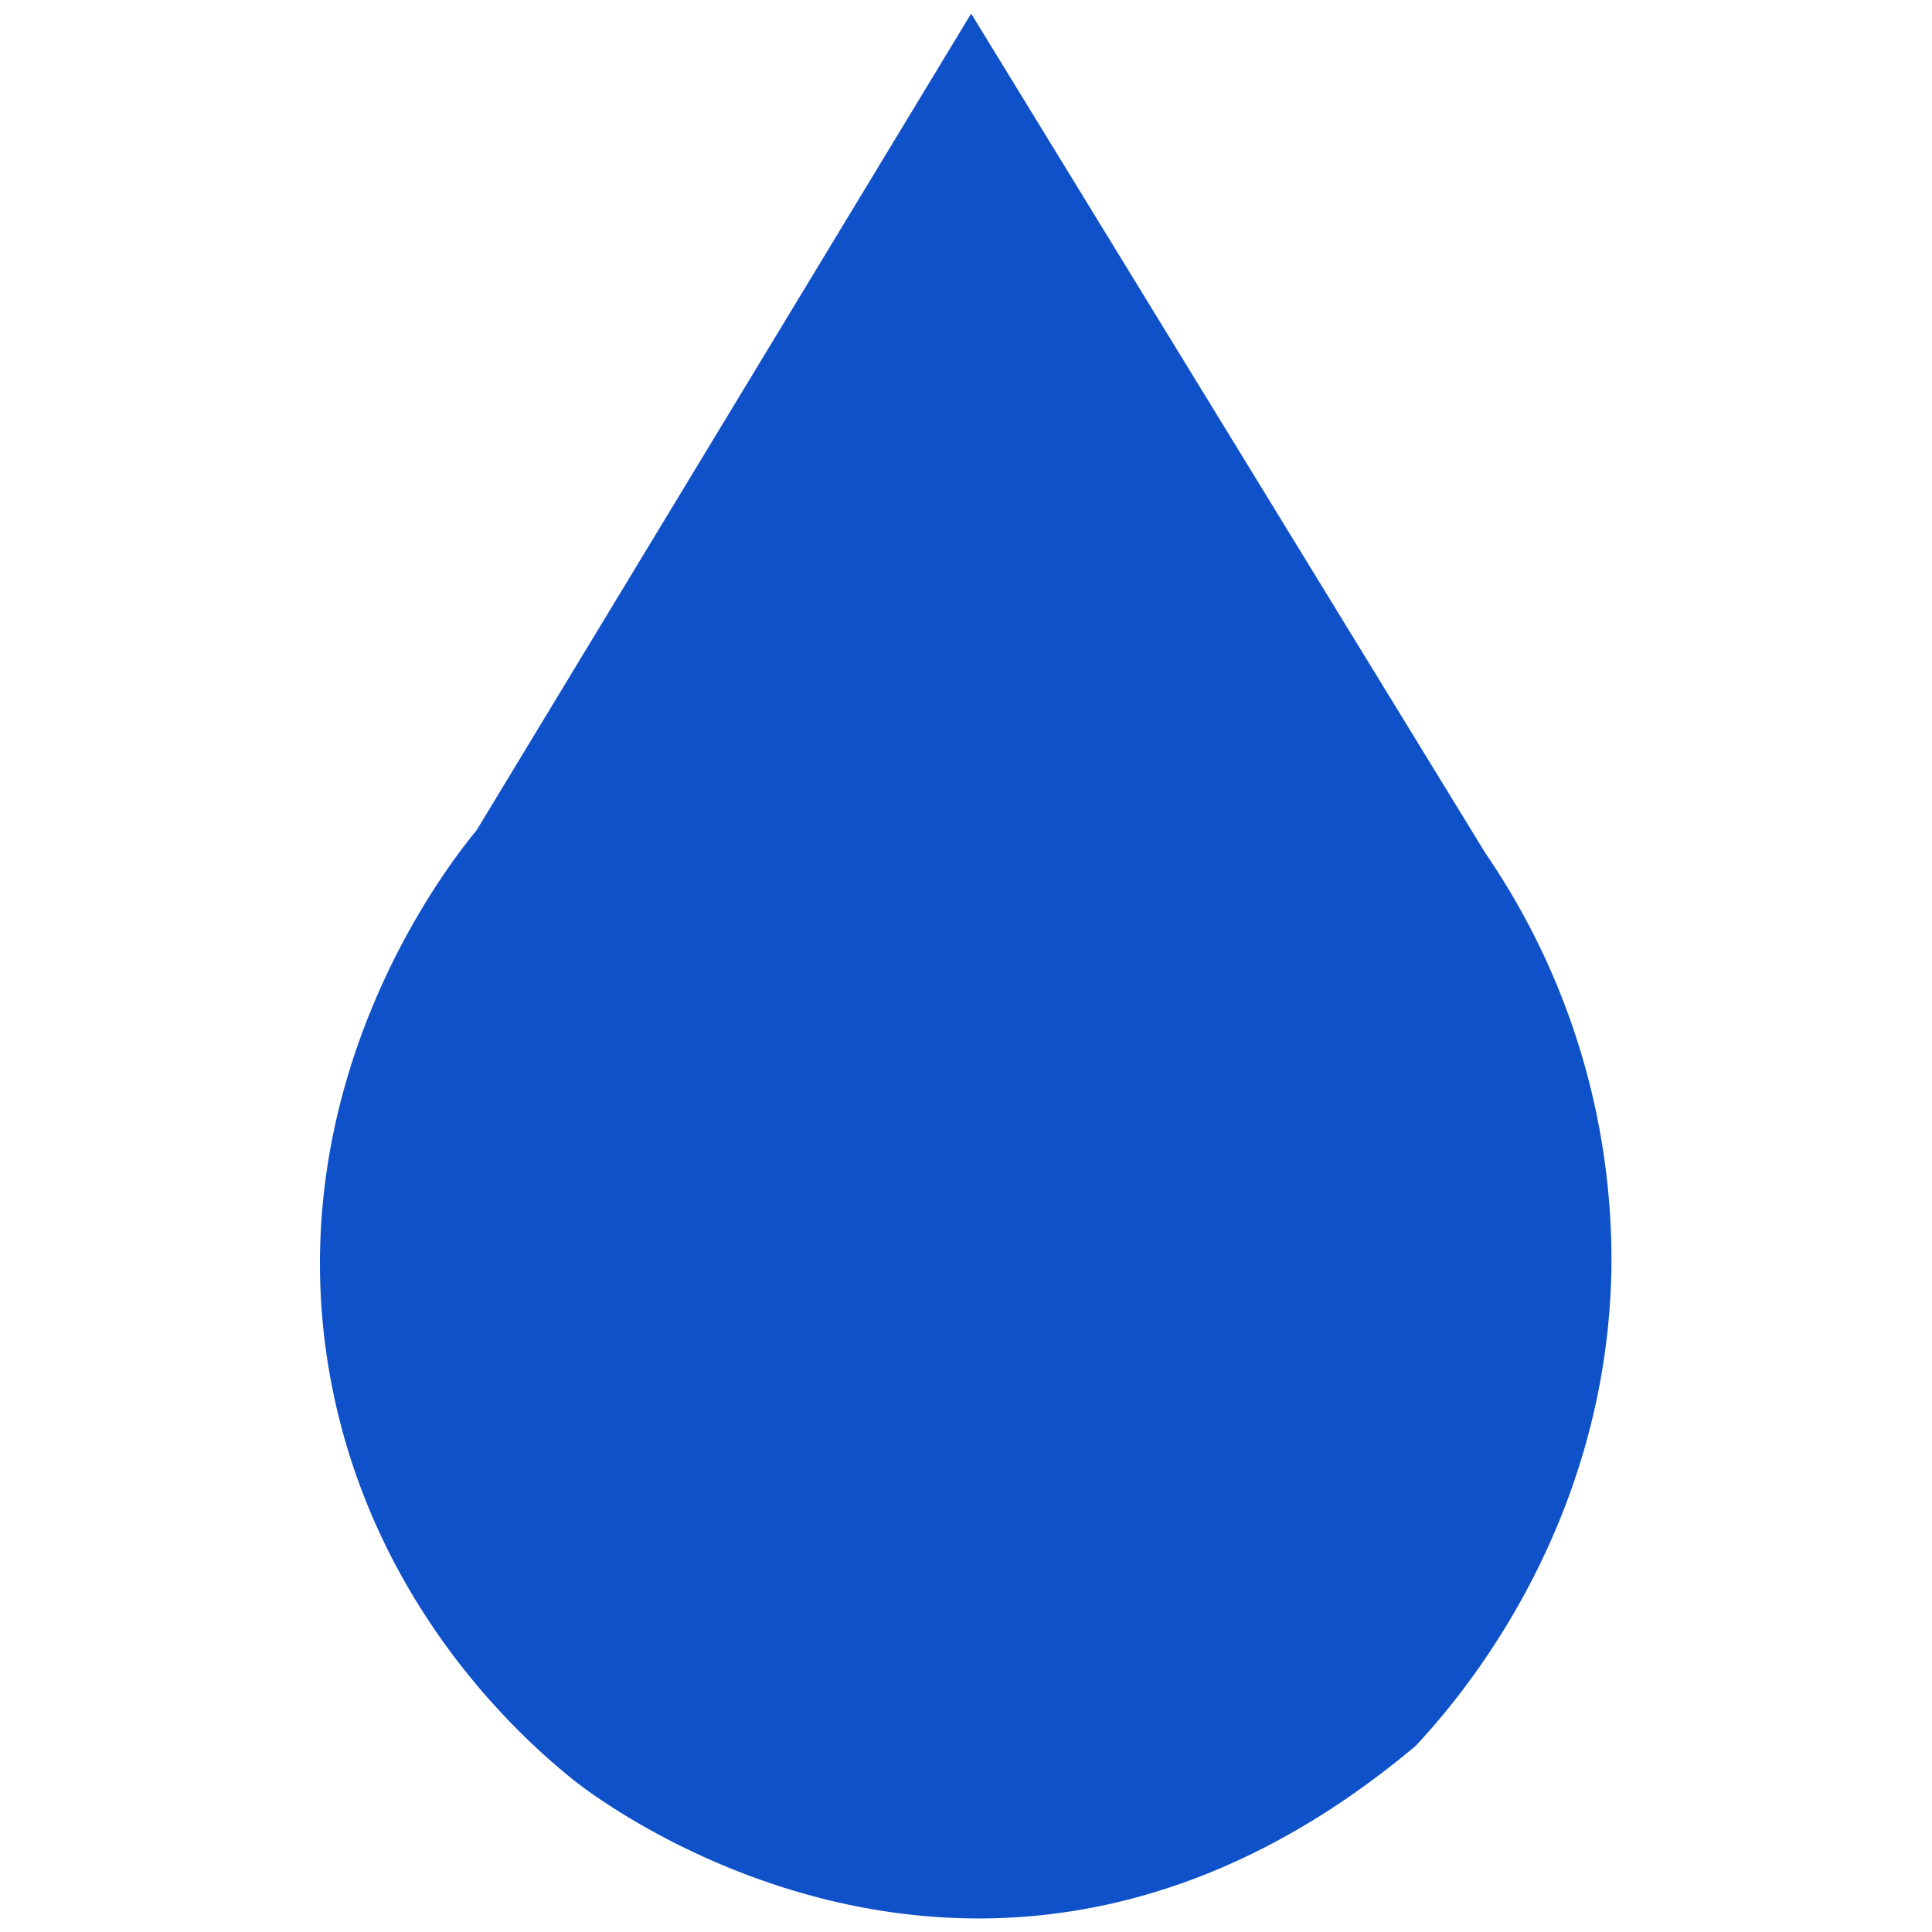 <svg id="Layer_1" data-name="Layer 1" xmlns="http://www.w3.org/2000/svg" viewBox="0 0 300 300"><defs><style>.cls-1{fill:#0f51c9;}</style></defs><path class="cls-1" d="M74,128.93c-4.06,4.93-31,38.73-22.76,84.71C57.82,250.18,82.36,271,89,276.35c0,0,62.91,51.8,130.81-5.24,6-6.42,29.5-32.87,30.4-73.59a111.64,111.64,0,0,0-19.53-65L150.8,2.11"/></svg>